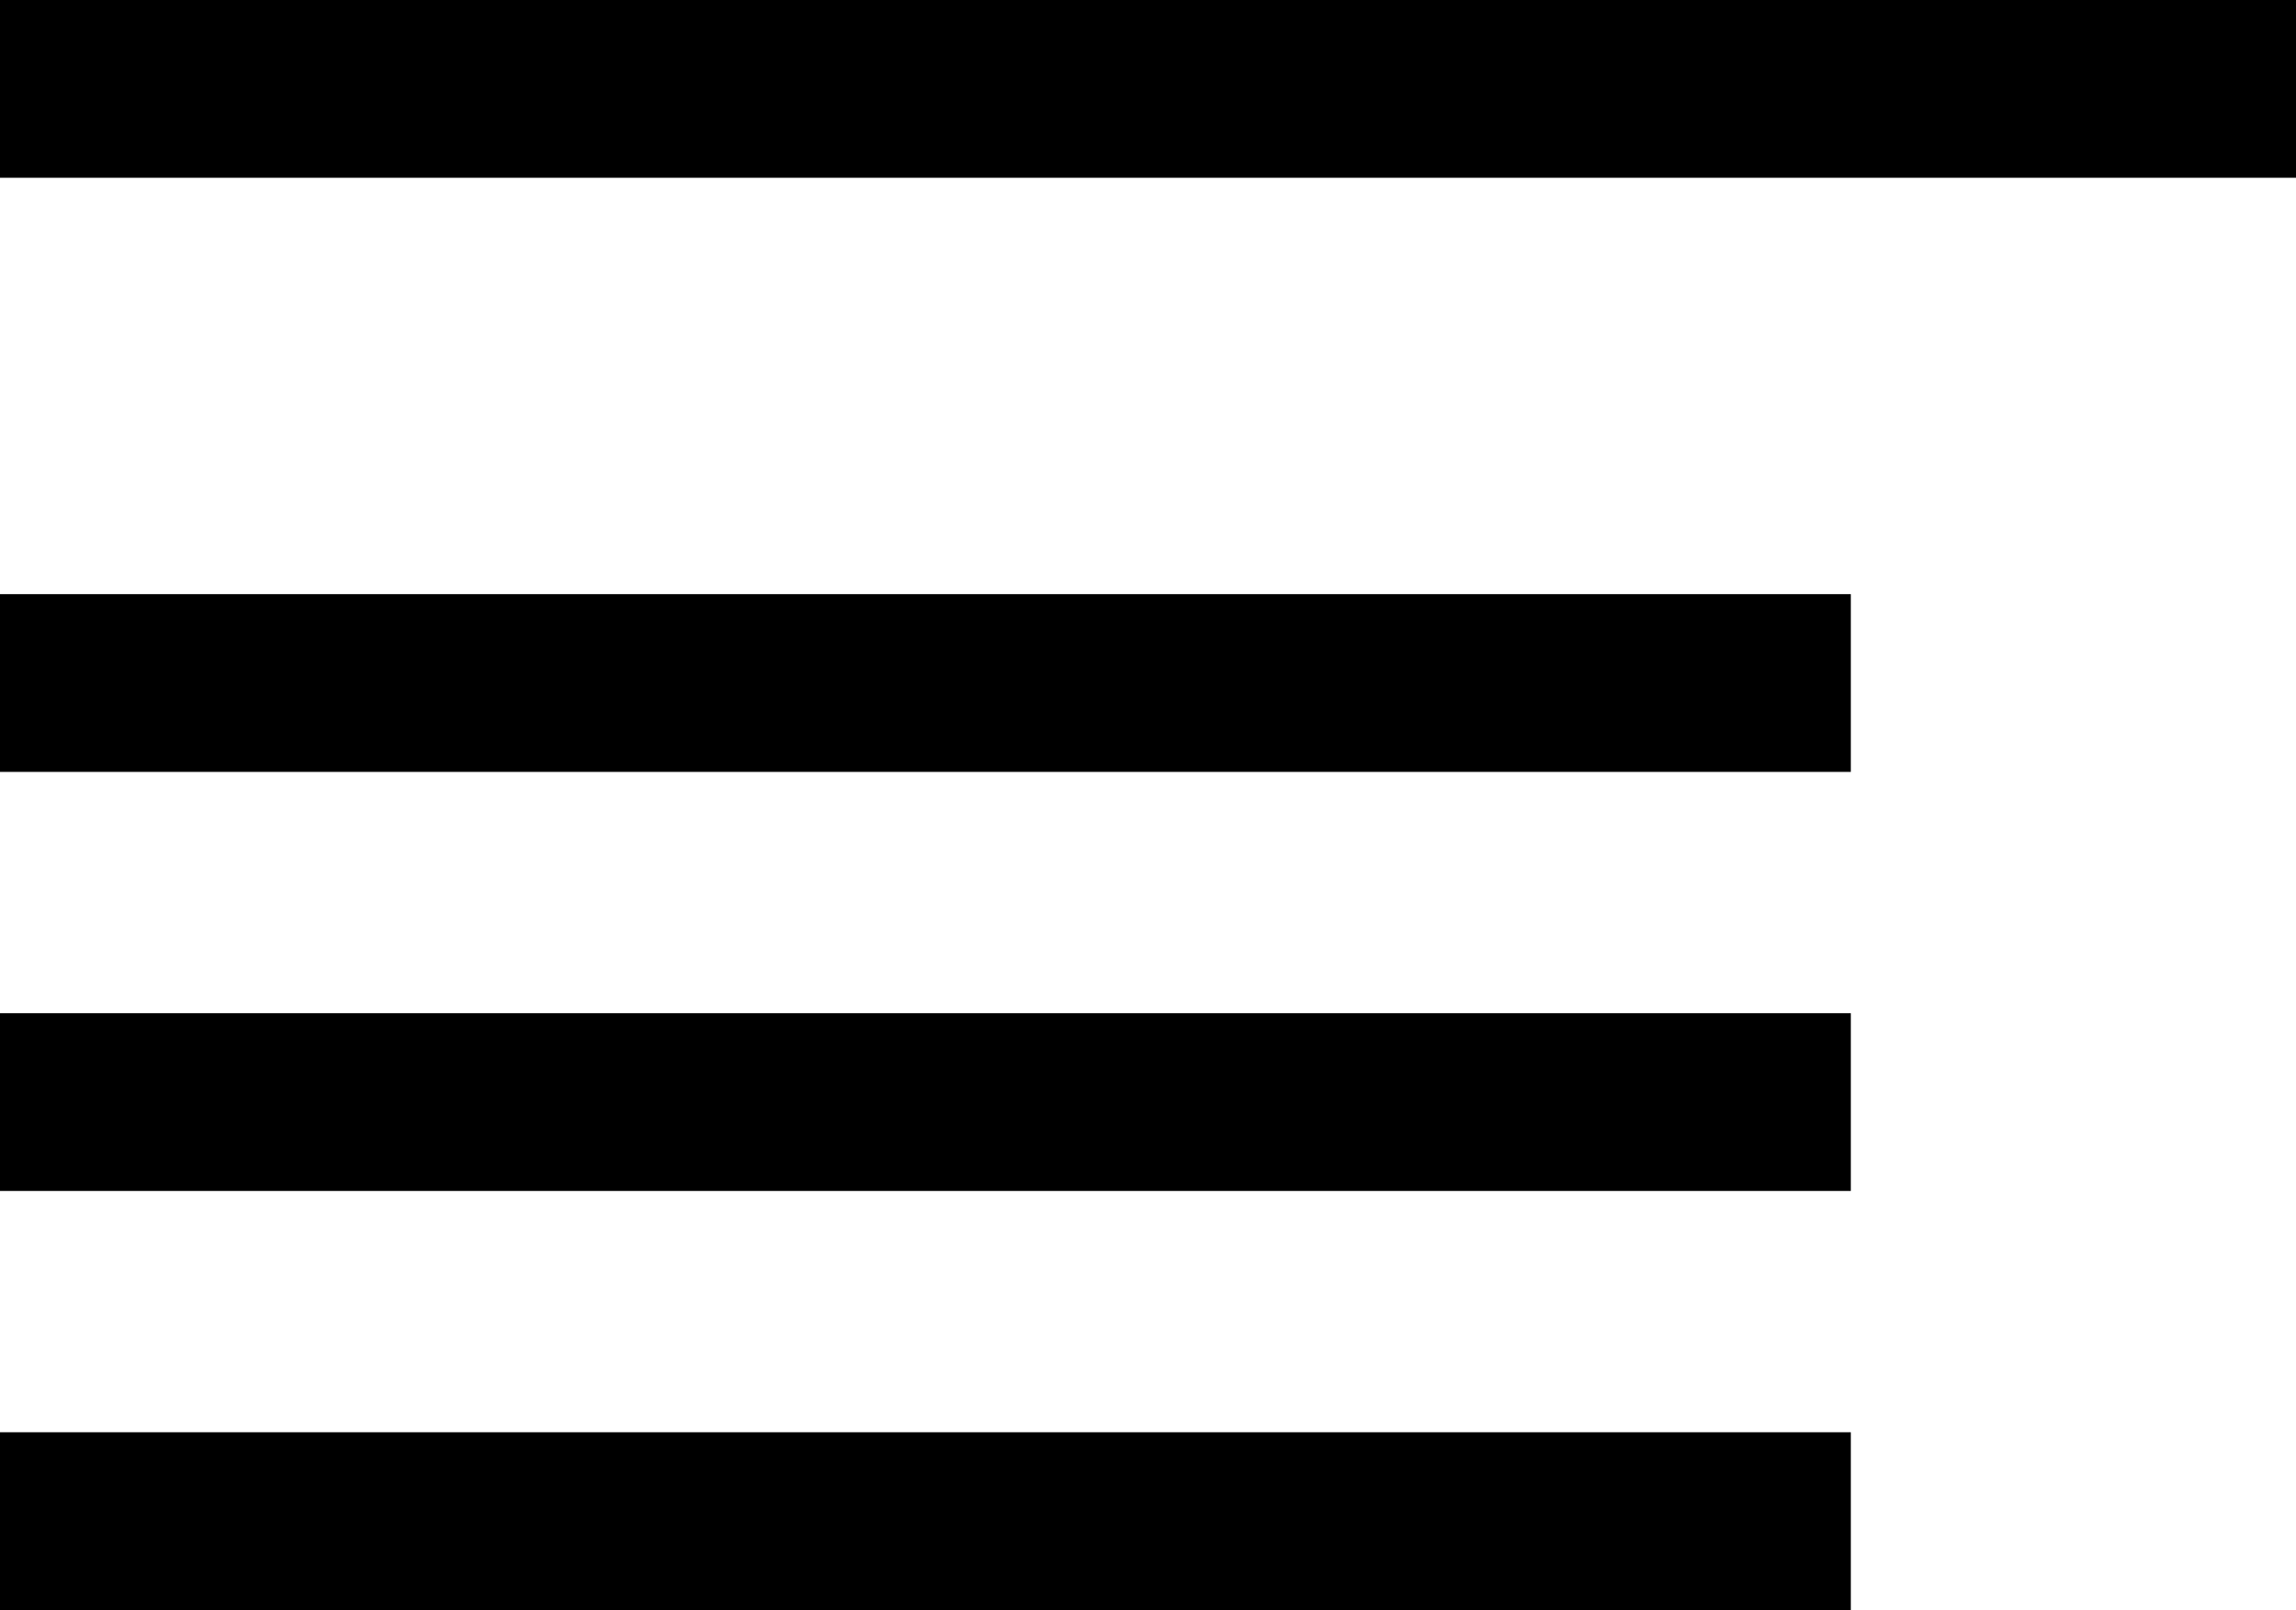 <?xml version="1.0" encoding="iso-8859-1"?>
<!DOCTYPE svg PUBLIC "-//W3C//DTD SVG 1.1//EN" "http://www.w3.org/Graphics/SVG/1.1/DTD/svg11.dtd">
<svg version="1.1" id="Layer_1" xmlns="http://www.w3.org/2000/svg" xmlns:xlink="http://www.w3.org/1999/xlink" x="0px" y="0px"
	 width="41.992px" height="29.445px" viewBox="0 0 41.992 29.445" style="enable-background:new 0 0 41.992 29.445;"
	 xml:space="preserve">
    <g>
        <g>
            <rect style="fill:#000000;" width="41.992" height="3.251"/>
        </g>
        <g>
            <rect y="10.866" style="fill:#000000;" width="33.85" height="3.251"/>
        </g>
        <g>
            <rect y="18.53" style="fill:#000000;" width="33.85" height="3.251"/>
        </g>
        <g>
            <rect y="26.194" style="fill:#000000;" width="33.85" height="3.251"/>
        </g>
    </g>
</svg>
